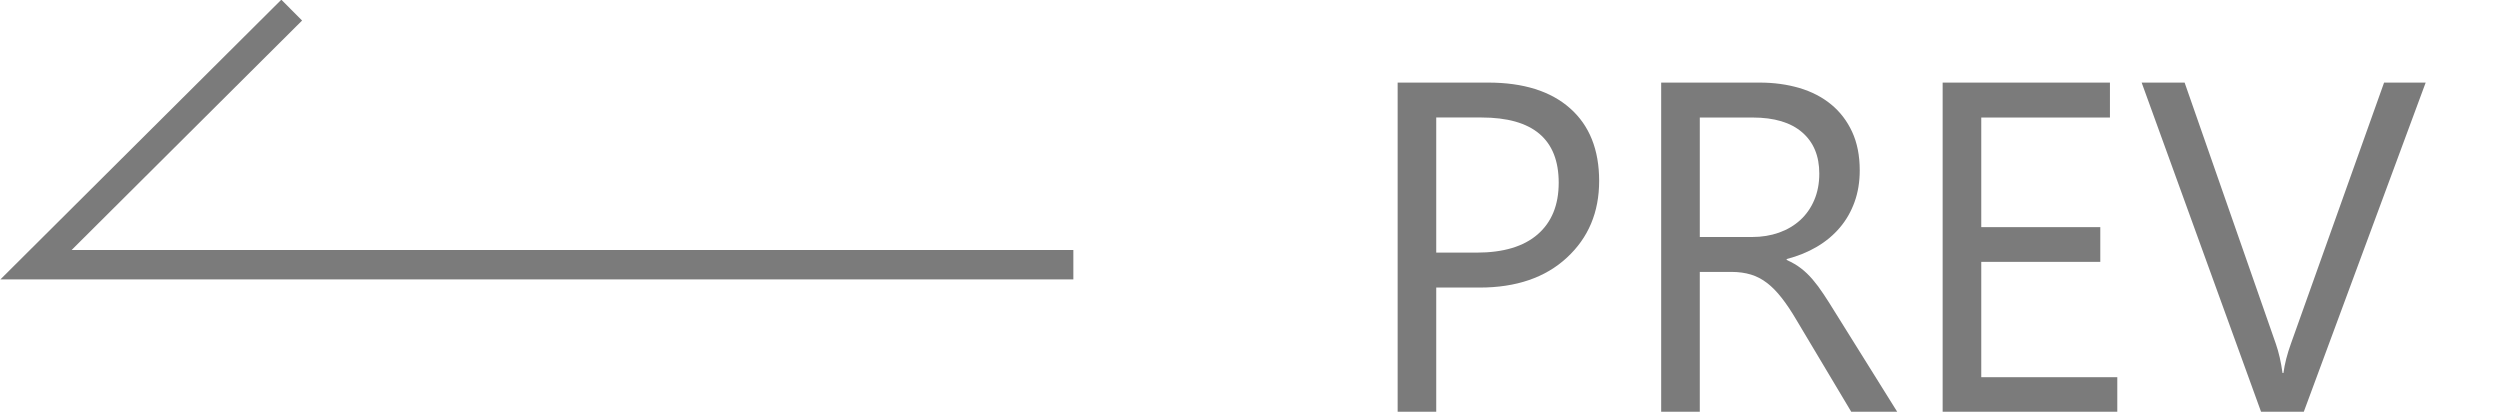 <?xml version="1.0" encoding="utf-8"?>
<!-- Generator: Adobe Illustrator 16.0.3, SVG Export Plug-In . SVG Version: 6.00 Build 0)  -->
<!DOCTYPE svg PUBLIC "-//W3C//DTD SVG 1.1//EN" "http://www.w3.org/Graphics/SVG/1.1/DTD/svg11.dtd">
<svg version="1.1" id="圖層_1" xmlns="http://www.w3.org/2000/svg" xmlns:xlink="http://www.w3.org/1999/xlink" x="0px" y="0px"
	 width="85px" height="14px" viewBox="0 0 85 14" enable-background="new 0 0 85 14" xml:space="preserve">
<g>
	<g enable-background="new    ">
		<path fill="#7B7B7B" d="M48.832,9.776v4.234H47.52V2.808h3.078c1.198,0,2.127,0.292,2.785,0.875
			c0.659,0.583,0.988,1.406,0.988,2.469s-0.365,1.933-1.098,2.609c-0.731,0.677-1.72,1.016-2.965,1.016H48.832z M48.832,3.995v4.594
			h1.375c0.906,0,1.598-0.207,2.074-0.621s0.715-0.999,0.715-1.754c0-1.479-0.875-2.219-2.625-2.219H48.832z"/>
		<path fill="#7B7B7B" d="M64.512,14.011h-1.563l-1.875-3.141c-0.172-0.292-0.338-0.54-0.5-0.746
			c-0.161-0.206-0.326-0.374-0.496-0.504c-0.169-0.13-0.352-0.226-0.547-0.285s-0.415-0.09-0.66-0.09h-1.078v4.766H56.48V2.808
			h3.344c0.49,0,0.941,0.062,1.355,0.184S61.953,3.3,62.258,3.55s0.543,0.562,0.715,0.934s0.258,0.809,0.258,1.309
			c0,0.391-0.059,0.749-0.176,1.074s-0.283,0.616-0.5,0.871c-0.216,0.255-0.477,0.473-0.781,0.652s-0.646,0.319-1.027,0.418v0.031
			c0.188,0.083,0.351,0.179,0.488,0.285c0.139,0.106,0.27,0.233,0.395,0.379S61.878,9.814,62,9.999
			c0.123,0.185,0.26,0.399,0.41,0.645L64.512,14.011z M57.793,3.995v4.063h1.781c0.328,0,0.632-0.05,0.91-0.148
			c0.279-0.099,0.52-0.241,0.723-0.426s0.362-0.411,0.477-0.68c0.115-0.269,0.172-0.569,0.172-0.902
			c0-0.599-0.193-1.066-0.582-1.402c-0.388-0.336-0.949-0.504-1.684-0.504H57.793z"/>
		<path fill="#7B7B7B" d="M71.988,14.011h-5.938V2.808h5.688v1.188h-4.375v3.727h4.047v1.18h-4.047v3.922h4.625V14.011z"/>
		<path fill="#7B7B7B" d="M82.473,2.808l-4.148,11.203h-1.445L72.816,2.808h1.461l3.102,8.883c0.1,0.286,0.175,0.617,0.227,0.992
			h0.031c0.042-0.313,0.128-0.648,0.258-1.008l3.164-8.867H82.473z"/>
	</g>
	<polyline fill="none" stroke="#7B7B7B" stroke-miterlimit="10" points="9.918,0.344 1.225,8.999 36.494,8.999 	"/>
</g>
</svg>

